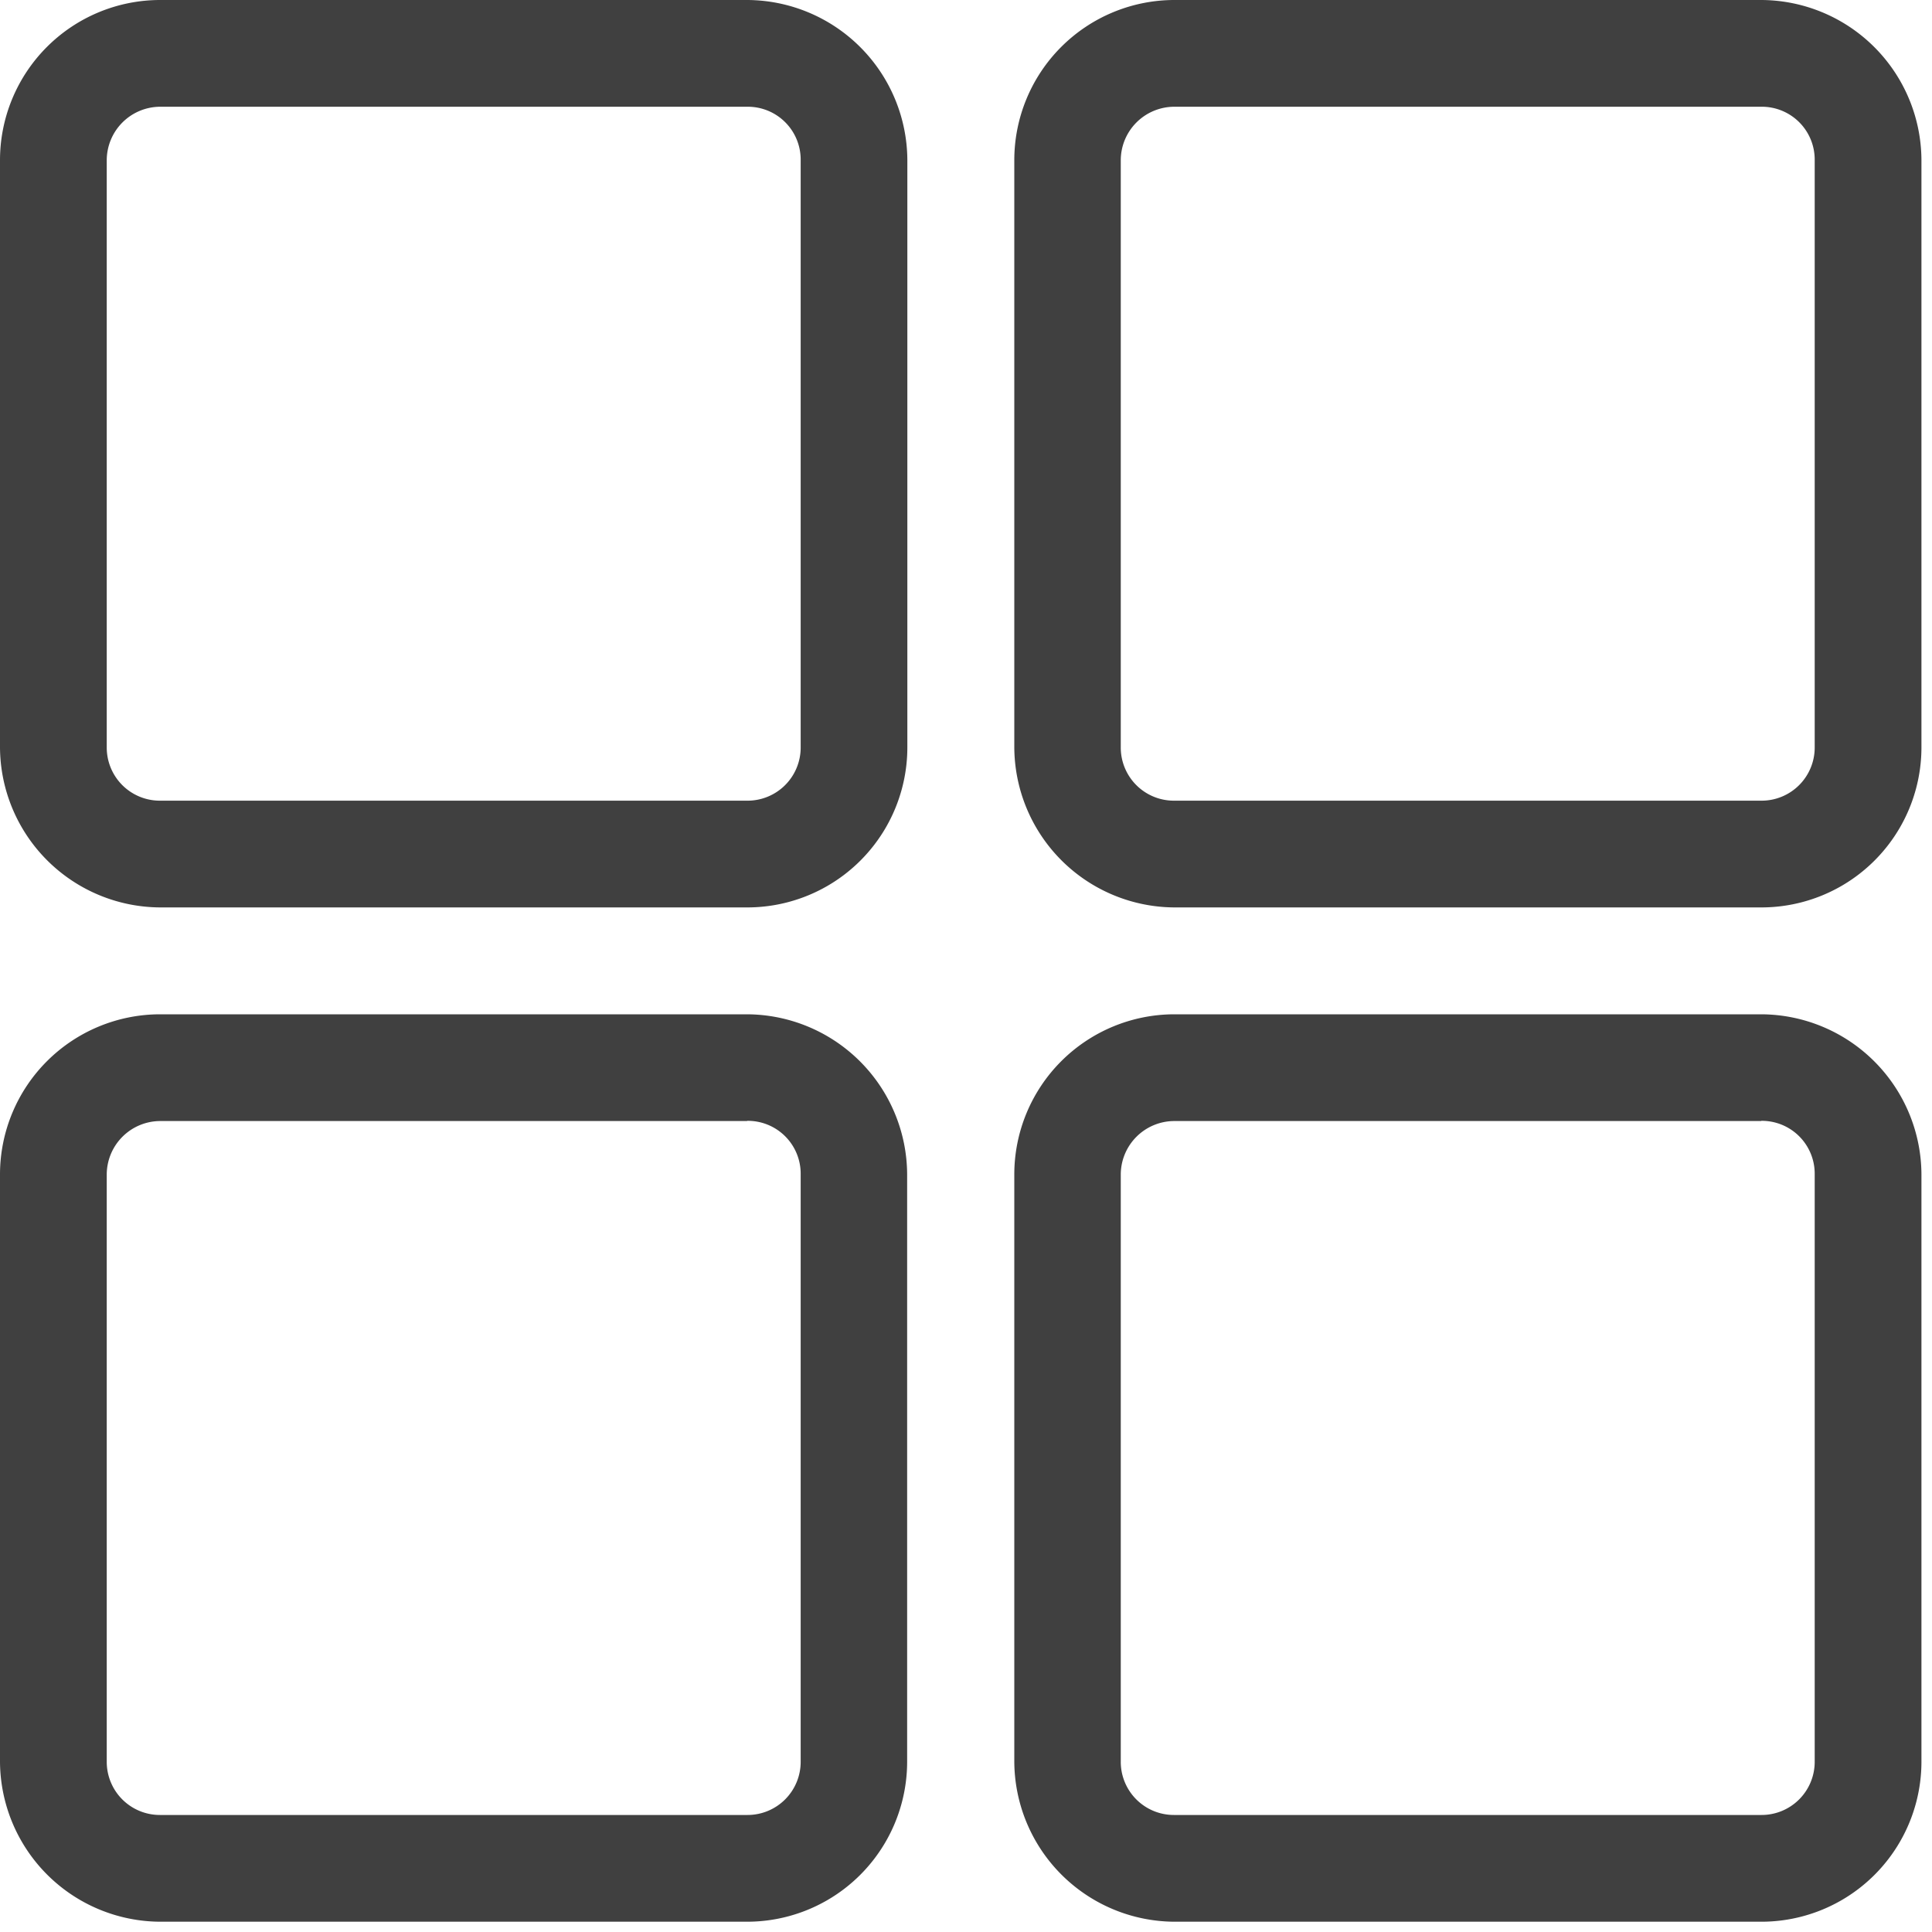 <svg xmlns="http://www.w3.org/2000/svg" xmlns:xlink="http://www.w3.org/1999/xlink" width="28" height="28" viewBox="0 0 28 28">
  <defs>
    <clipPath id="clip-path">
      <rect id="Rectangle_3940" data-name="Rectangle 3940" width="28" height="28" transform="translate(3002 16)" fill="#404040" stroke="#707070" stroke-width="1"/>
    </clipPath>
  </defs>
  <g id="Mask_Group_136" data-name="Mask Group 136" transform="translate(-3002 -16)" clip-path="url(#clip-path)">
    <g id="_00-38-apps_-arrange_-array_-grid_-layout_-menu_-view" data-name="00-38-apps,-arrange,-array,-grid,-layout,-menu,-view" transform="translate(3002 16)">
      <path id="Shape" d="M29.526,18.7a2.331,2.331,0,0,1,2.321,2.321v8.509a2.32,2.32,0,0,1-2.321,2.321H21.017A2.332,2.332,0,0,1,18.7,29.526V21.017A2.322,2.322,0,0,1,21.017,18.7Zm-14.7,0a2.331,2.331,0,0,1,2.321,2.321v8.509a2.32,2.32,0,0,1-2.321,2.321H6.321A2.332,2.332,0,0,1,4,29.526V21.017A2.322,2.322,0,0,1,6.321,18.7Zm14.7,1.547H21.017a.777.777,0,0,0-.774.774v8.509a.77.77,0,0,0,.774.774h8.509a.77.77,0,0,0,.774-.774V21.017A.766.766,0,0,0,29.526,20.244Zm-14.7,0H6.321a.777.777,0,0,0-.774.774v8.509a.77.77,0,0,0,.774.774h8.509a.77.77,0,0,0,.774-.774V21.017A.766.766,0,0,0,14.829,20.244ZM29.526,4a2.331,2.331,0,0,1,2.321,2.321v8.509a2.32,2.32,0,0,1-2.321,2.321H21.017A2.332,2.332,0,0,1,18.7,14.829V6.321A2.322,2.322,0,0,1,21.017,4Zm-14.7,0A2.331,2.331,0,0,1,17.15,6.321v8.509a2.32,2.32,0,0,1-2.321,2.321H6.321A2.332,2.332,0,0,1,4,14.829V6.321A2.322,2.322,0,0,1,6.321,4Zm14.7,1.547H21.017a.777.777,0,0,0-.774.774v8.509a.77.77,0,0,0,.774.774h8.509a.77.77,0,0,0,.774-.774V6.321A.766.766,0,0,0,29.526,5.547Zm-14.7,0H6.321a.777.777,0,0,0-.774.774v8.509a.77.77,0,0,0,.774.774h8.509a.77.77,0,0,0,.774-.774V6.321A.766.766,0,0,0,14.829,5.547Z" transform="translate(-4 -4)" fill="#404040"/>
    </g>
  </g>
</svg>

